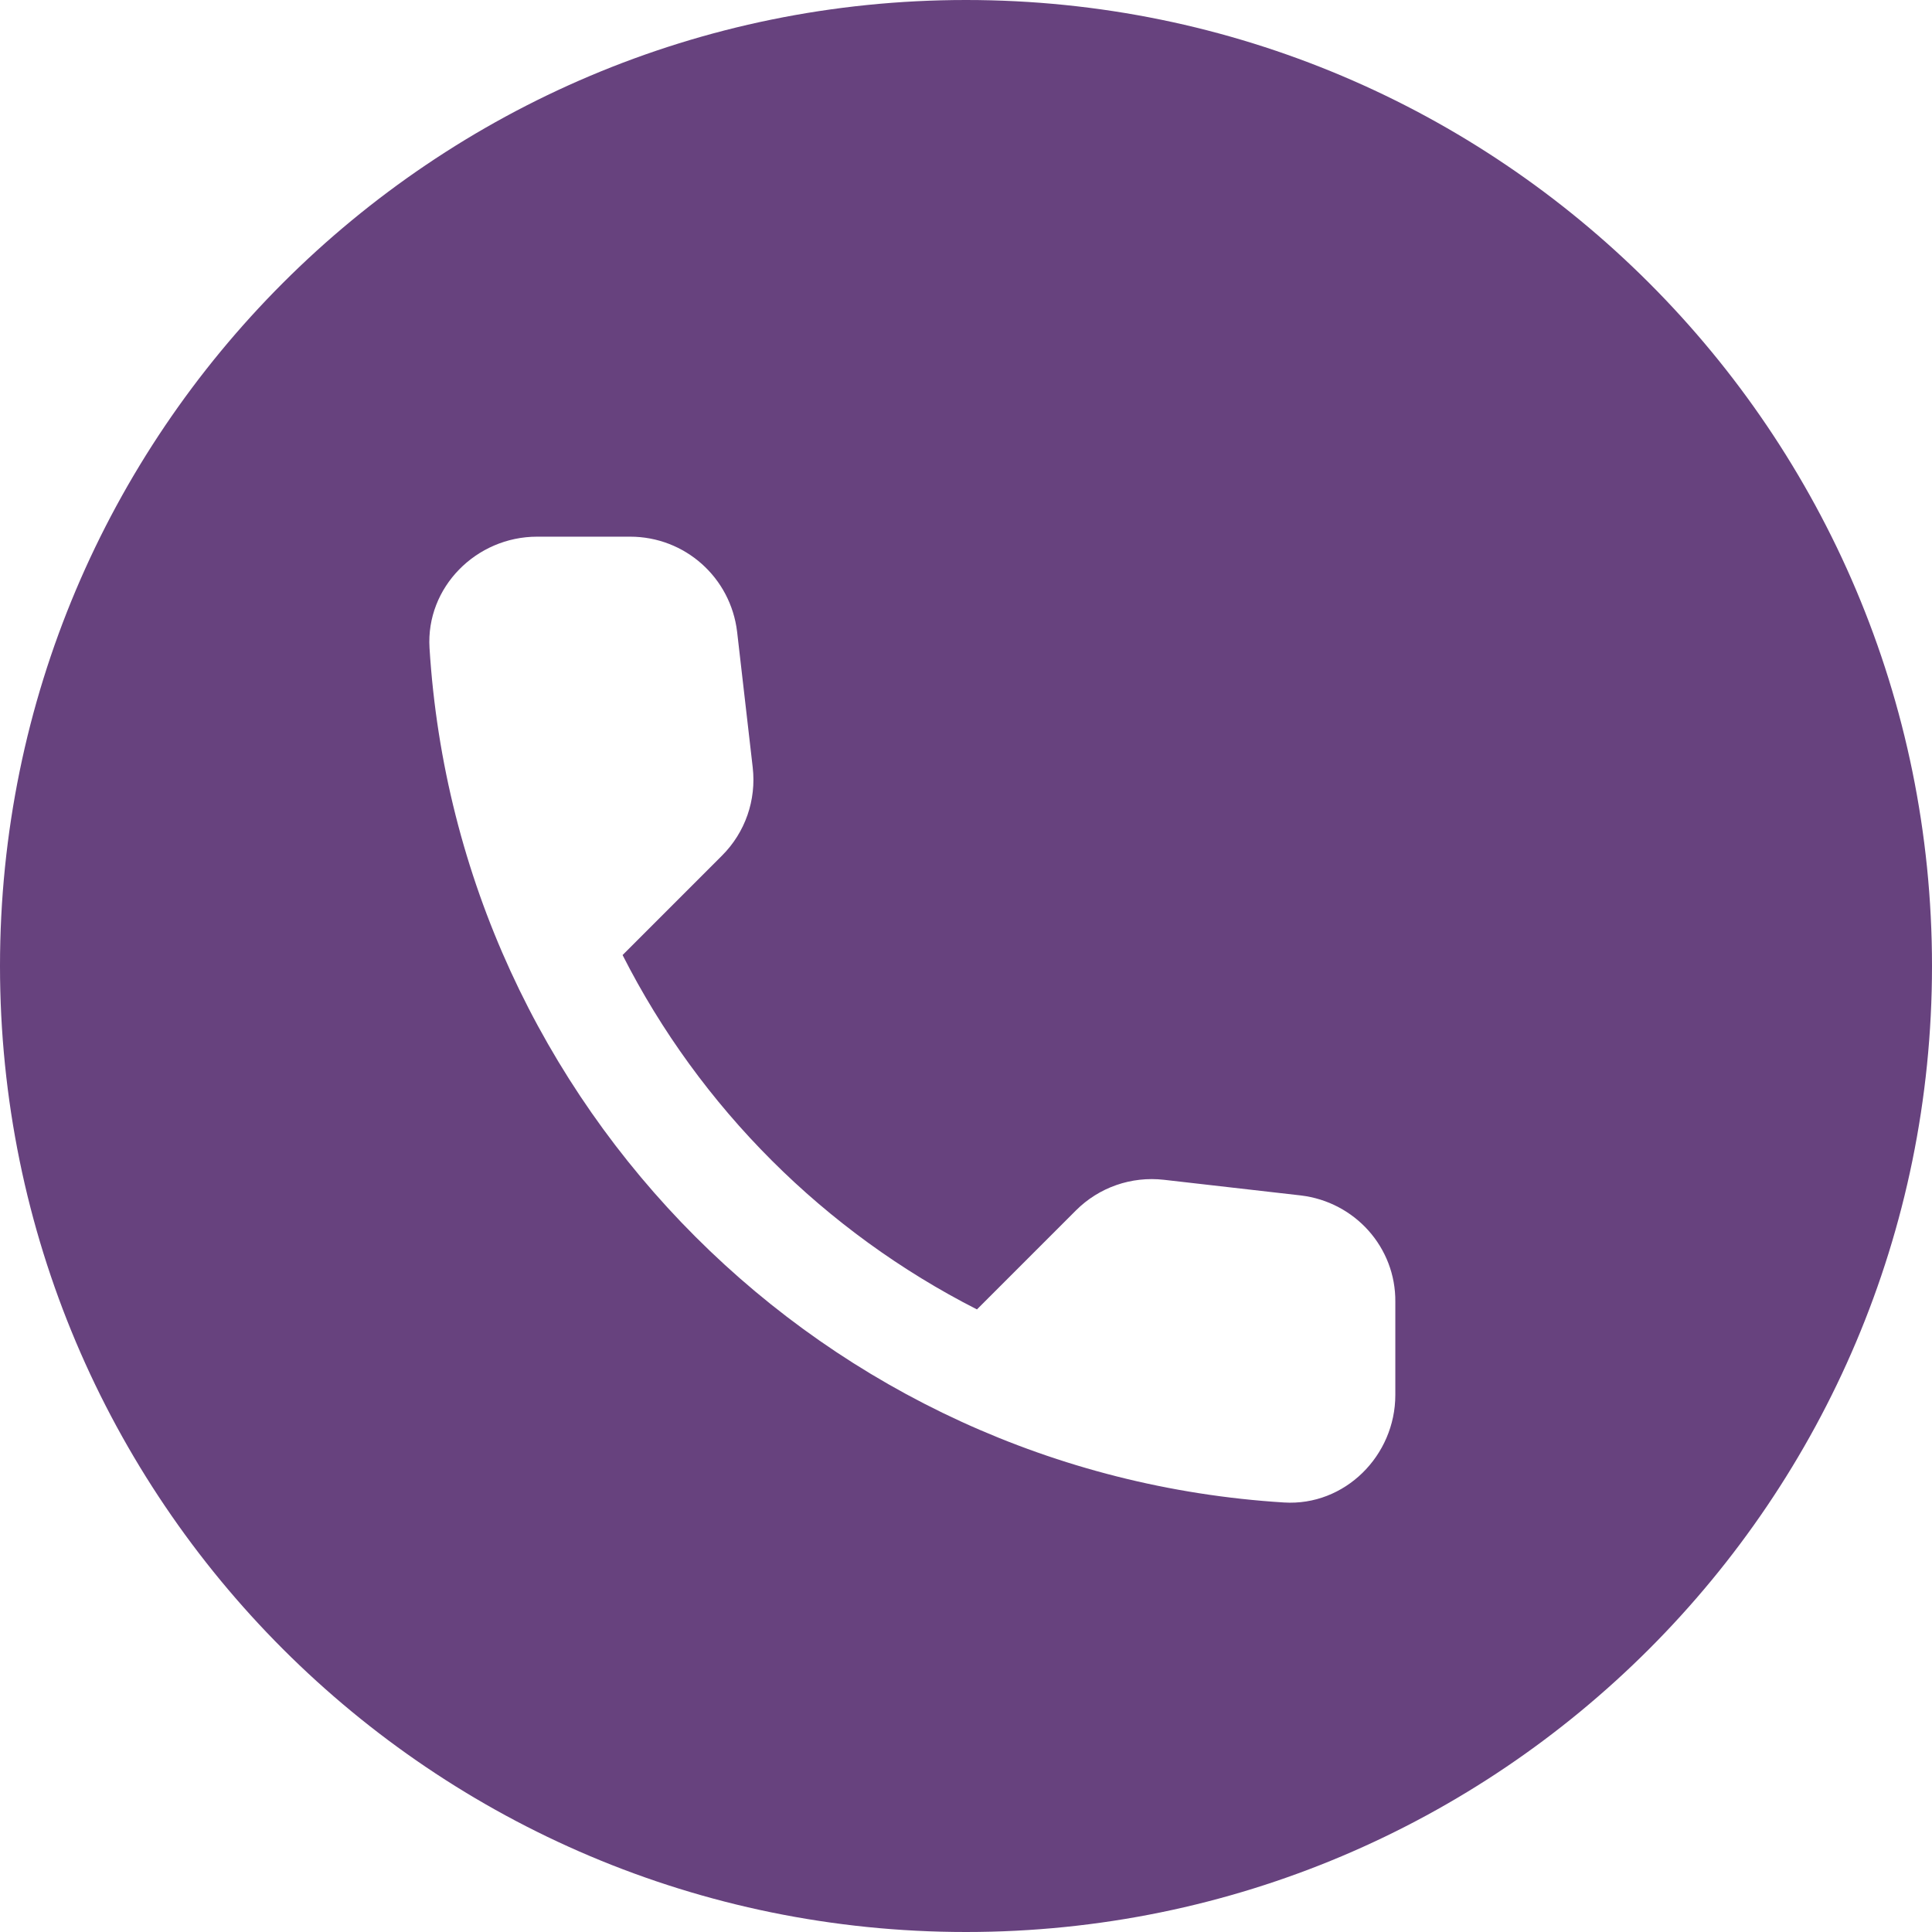 <svg width="60" height="60" viewBox="0 0 60 60" fill="none" xmlns="http://www.w3.org/2000/svg">
<path fill-rule="evenodd" clip-rule="evenodd" d="M30 60C46.569 60 60 46.569 60 30C60 13.431 46.569 0 30 0C13.431 0 0 13.431 0 30C0 46.569 13.431 60 30 60ZM36.152 36.64L40.394 37.125C42.081 37.325 43.35 38.745 43.333 40.431V43.321C43.333 45.208 41.763 46.778 39.876 46.661C25.631 45.776 14.225 34.386 13.339 20.124C13.223 18.237 14.792 16.667 16.68 16.667H19.569C21.272 16.667 22.692 17.936 22.892 19.623L23.376 23.831C23.493 24.85 23.142 25.852 22.424 26.57L19.335 29.66C21.74 34.403 25.614 38.26 30.34 40.665L33.413 37.592C34.131 36.874 35.133 36.523 36.152 36.64Z" fill="#67427E"/>
</svg>
